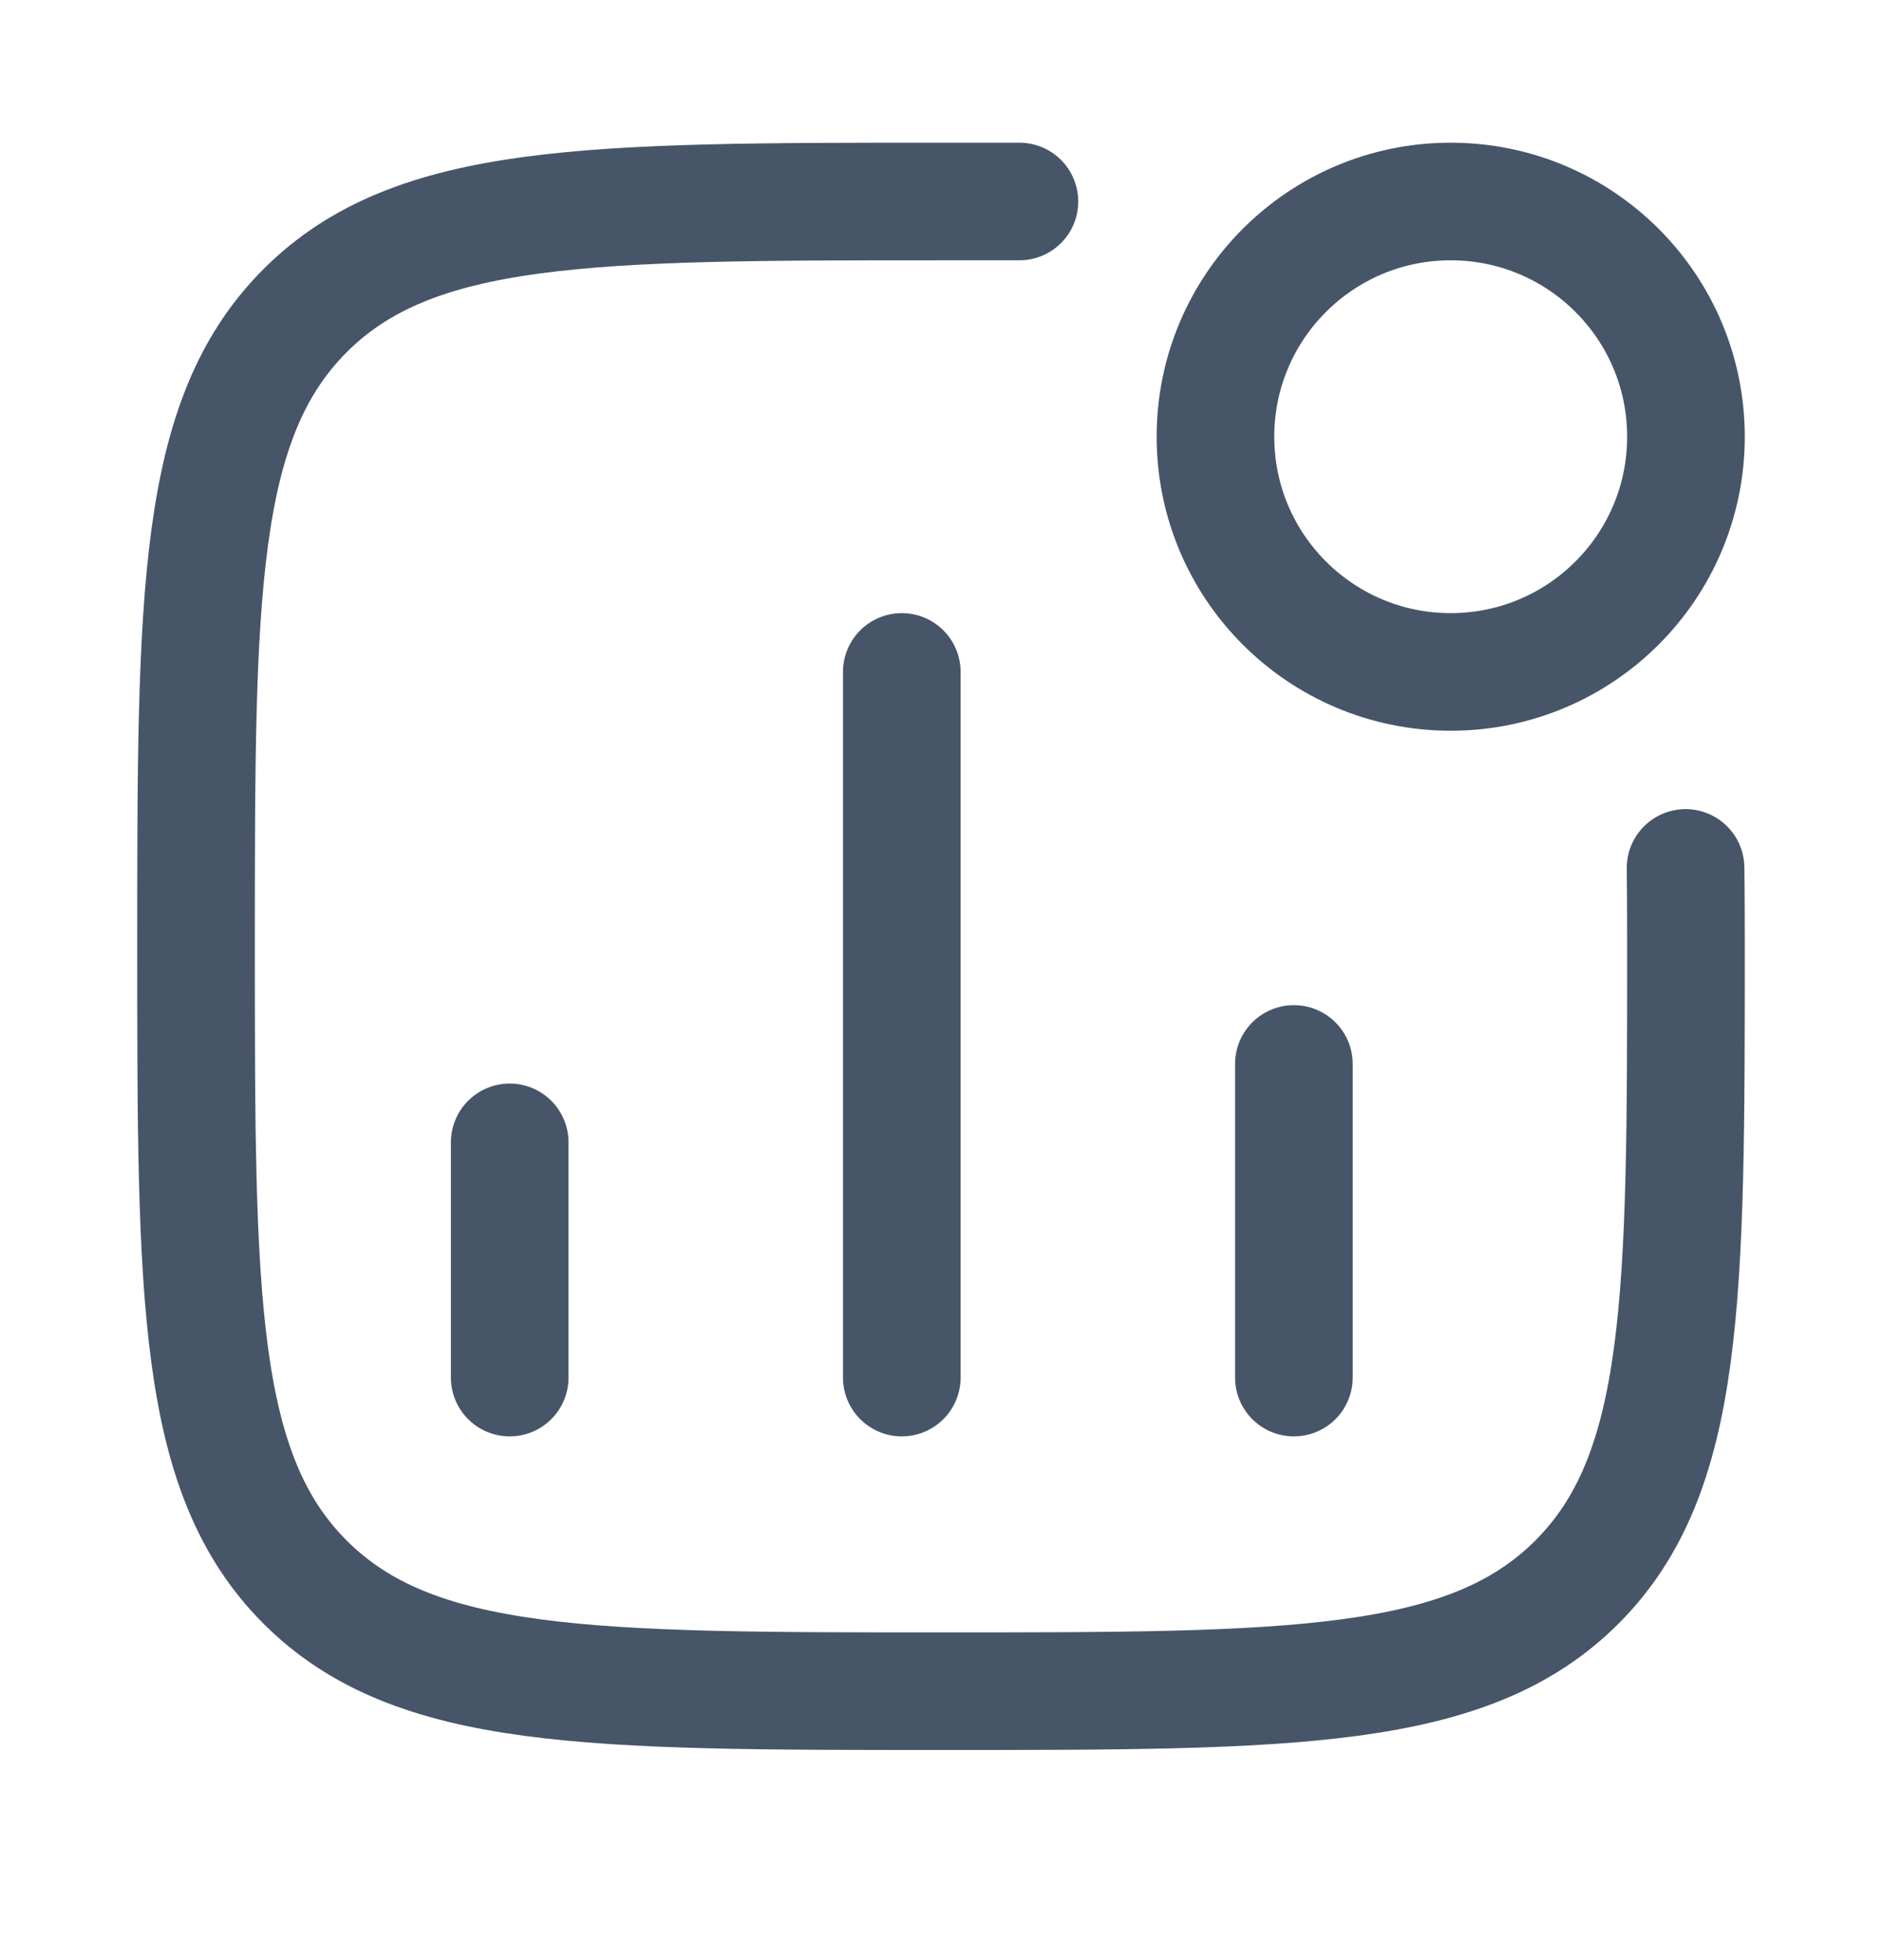 <svg width="24" height="25" viewBox="0 0 24 25" fill="none" xmlns="http://www.w3.org/2000/svg">
<path d="M6.5 17.57V14.57M11.5 17.57V8.57M16.5 17.57V13.57" stroke="#475569" stroke-width="1.5" stroke-linecap="round"/>
<path d="M21.5 5.57C21.5 7.227 20.157 8.57 18.5 8.57C16.843 8.57 15.5 7.227 15.5 5.57C15.5 3.913 16.843 2.57 18.5 2.57C20.157 2.57 21.5 3.913 21.5 5.57Z" stroke="#475569" stroke-width="1.5"/>
<path d="M21.495 11.07C21.495 11.07 21.5 11.41 21.5 12.07C21.5 16.549 21.5 18.788 20.109 20.179C18.718 21.57 16.478 21.57 12 21.57C7.522 21.57 5.282 21.57 3.891 20.179C2.5 18.788 2.5 16.549 2.5 12.07C2.5 7.592 2.5 5.353 3.891 3.962C5.282 2.57 7.522 2.57 12 2.57L13 2.57" stroke="#475569" stroke-width="1.5" stroke-linecap="round" stroke-linejoin="round"/>
</svg>

